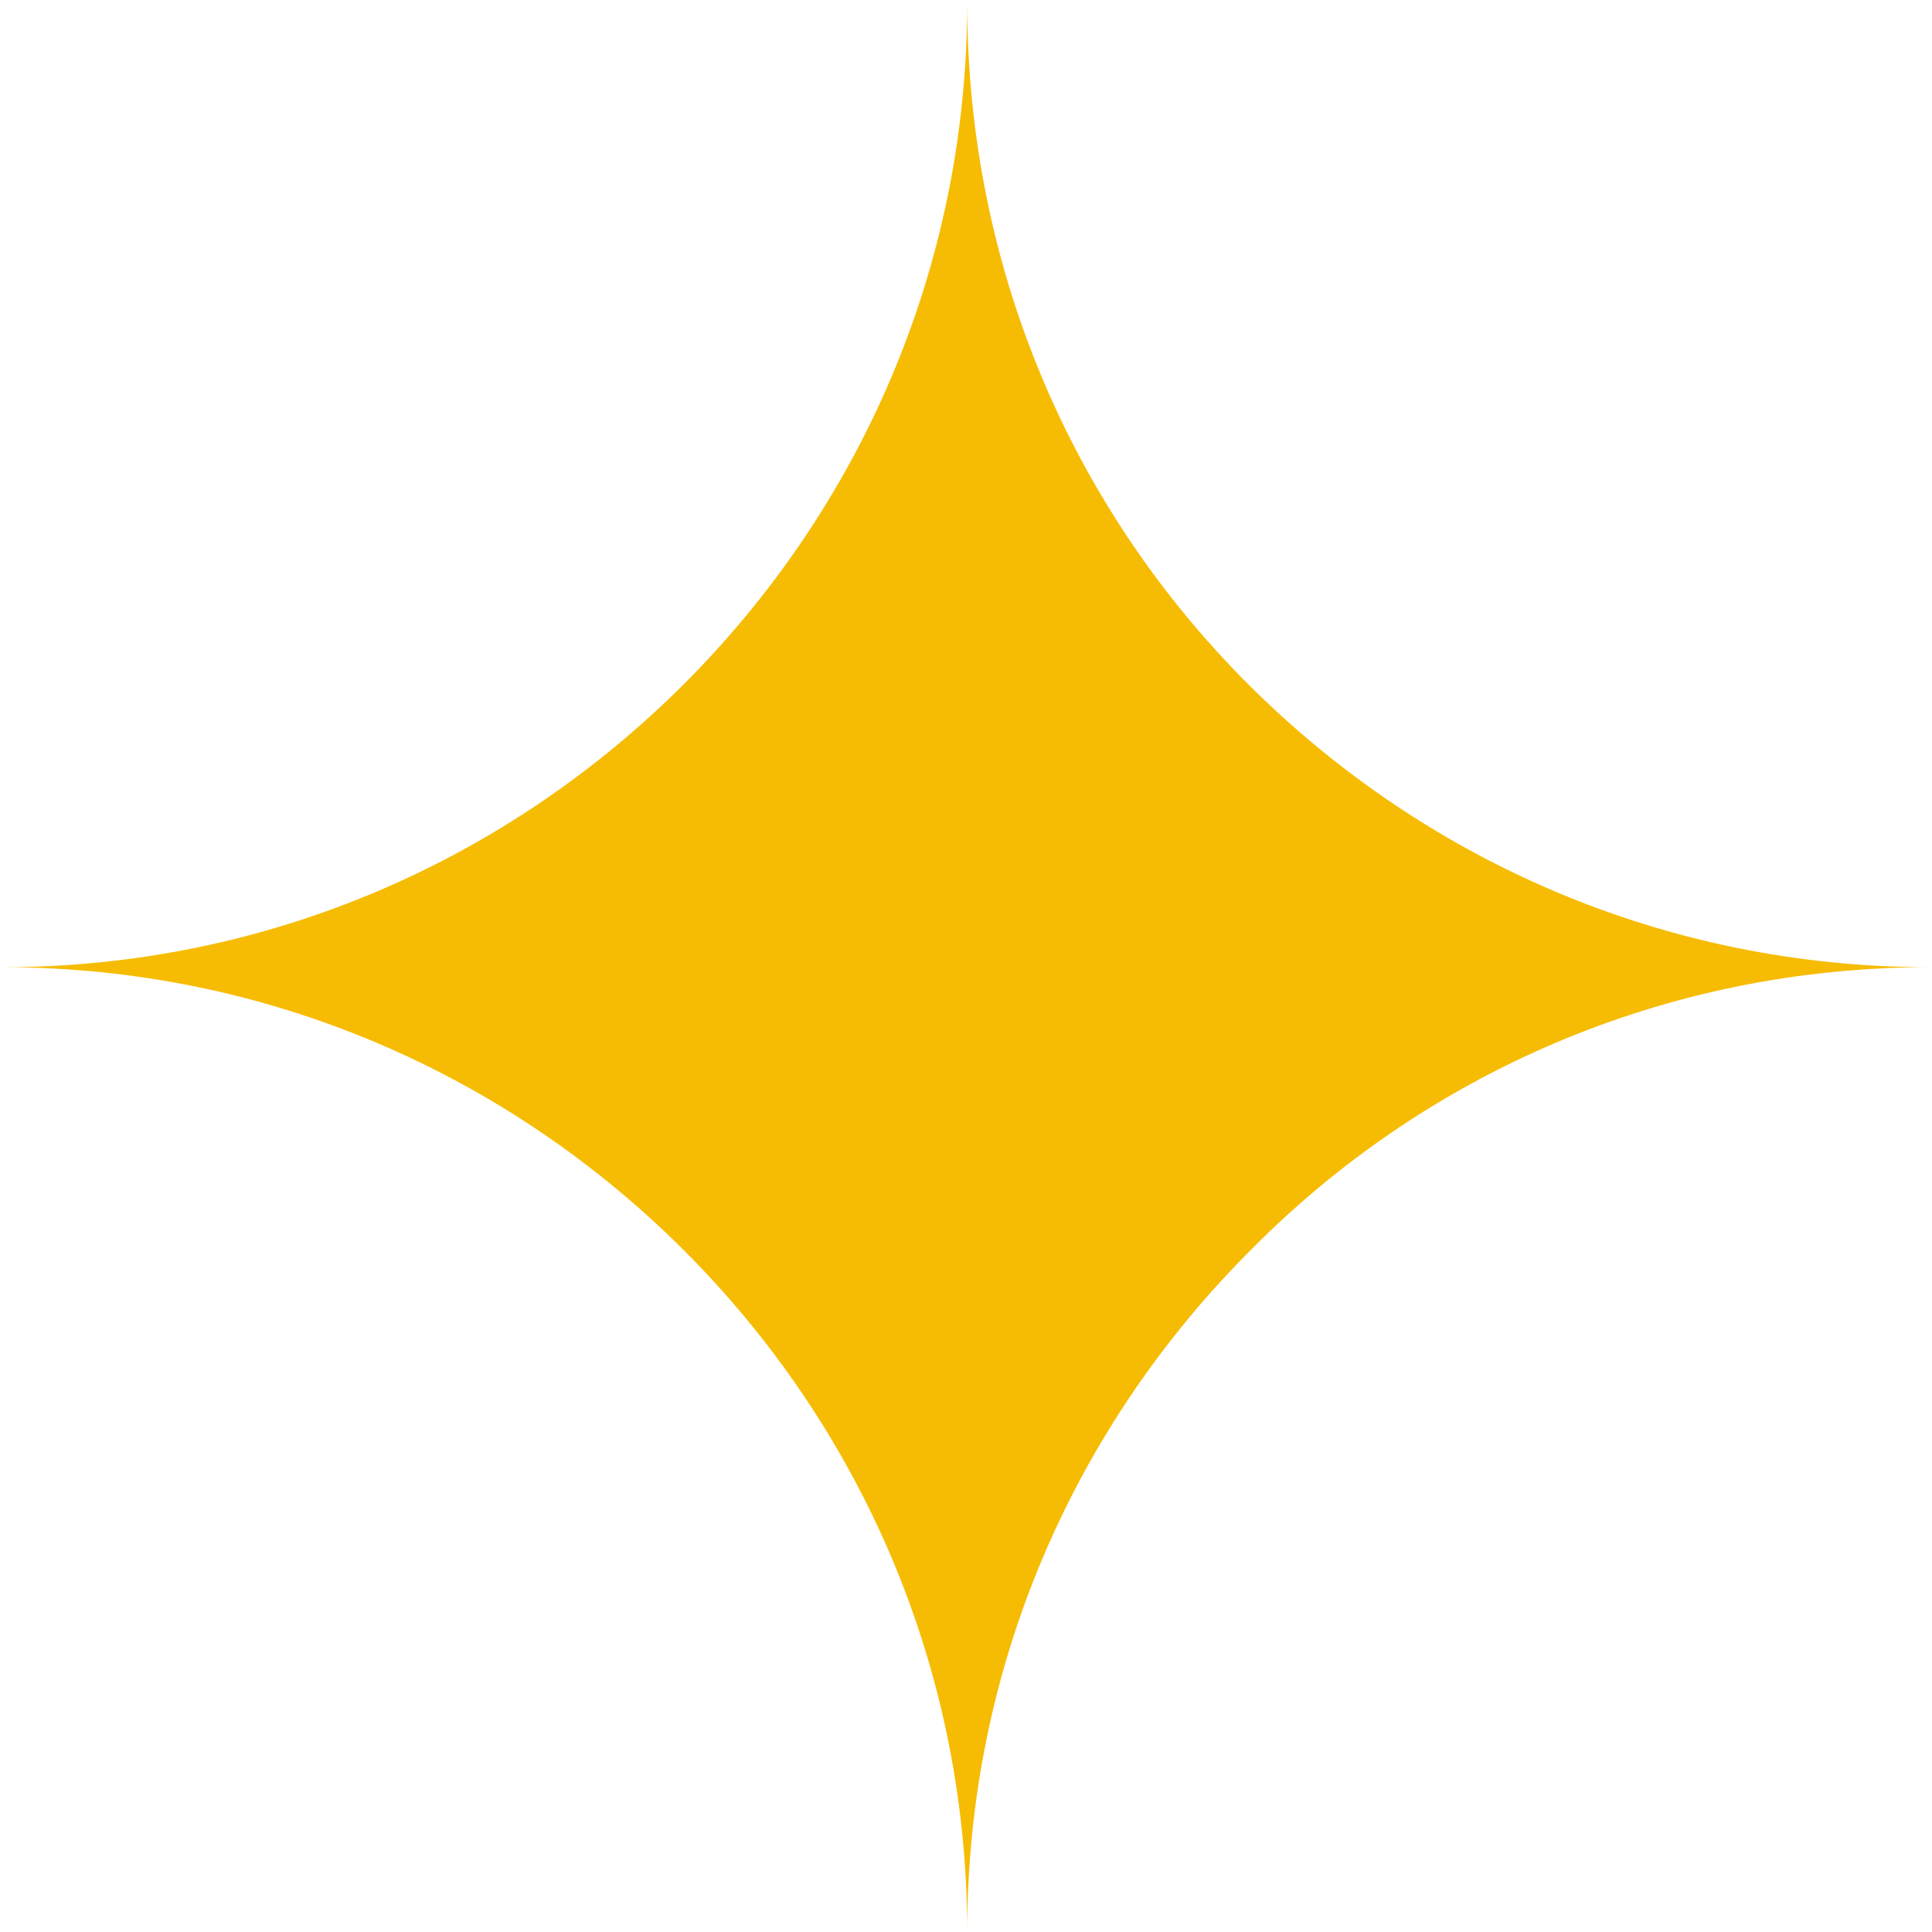 <?xml version="1.0" encoding="utf-8"?>
<!-- Generator: Adobe Illustrator 24.2.3, SVG Export Plug-In . SVG Version: 6.00 Build 0)  -->
<svg version="1.1" id="Layer_1" xmlns="http://www.w3.org/2000/svg" xmlns:xlink="http://www.w3.org/1999/xlink" x="0px" y="0px"
	 viewBox="0 0 80.5 80.5" style="enable-background:new 0 0 80.5 80.5;" xml:space="preserve">
<style type="text/css">
	.st0{fill:#F6BC03;}
</style>
<path class="st0" d="M80.4,40.3c-11.1,0-21.1-4.5-28.4-11.8S40.3,11.2,40.3,0.1c0,11.1-4.5,21.1-11.8,28.4S11.2,40.3,0.1,40.3
	c11.1,0,21.1,4.5,28.4,11.8s11.8,17.3,11.8,28.4c0-11.1,4.5-21.1,11.8-28.4C59.3,44.8,69.3,40.3,80.4,40.3z"/>
</svg>
